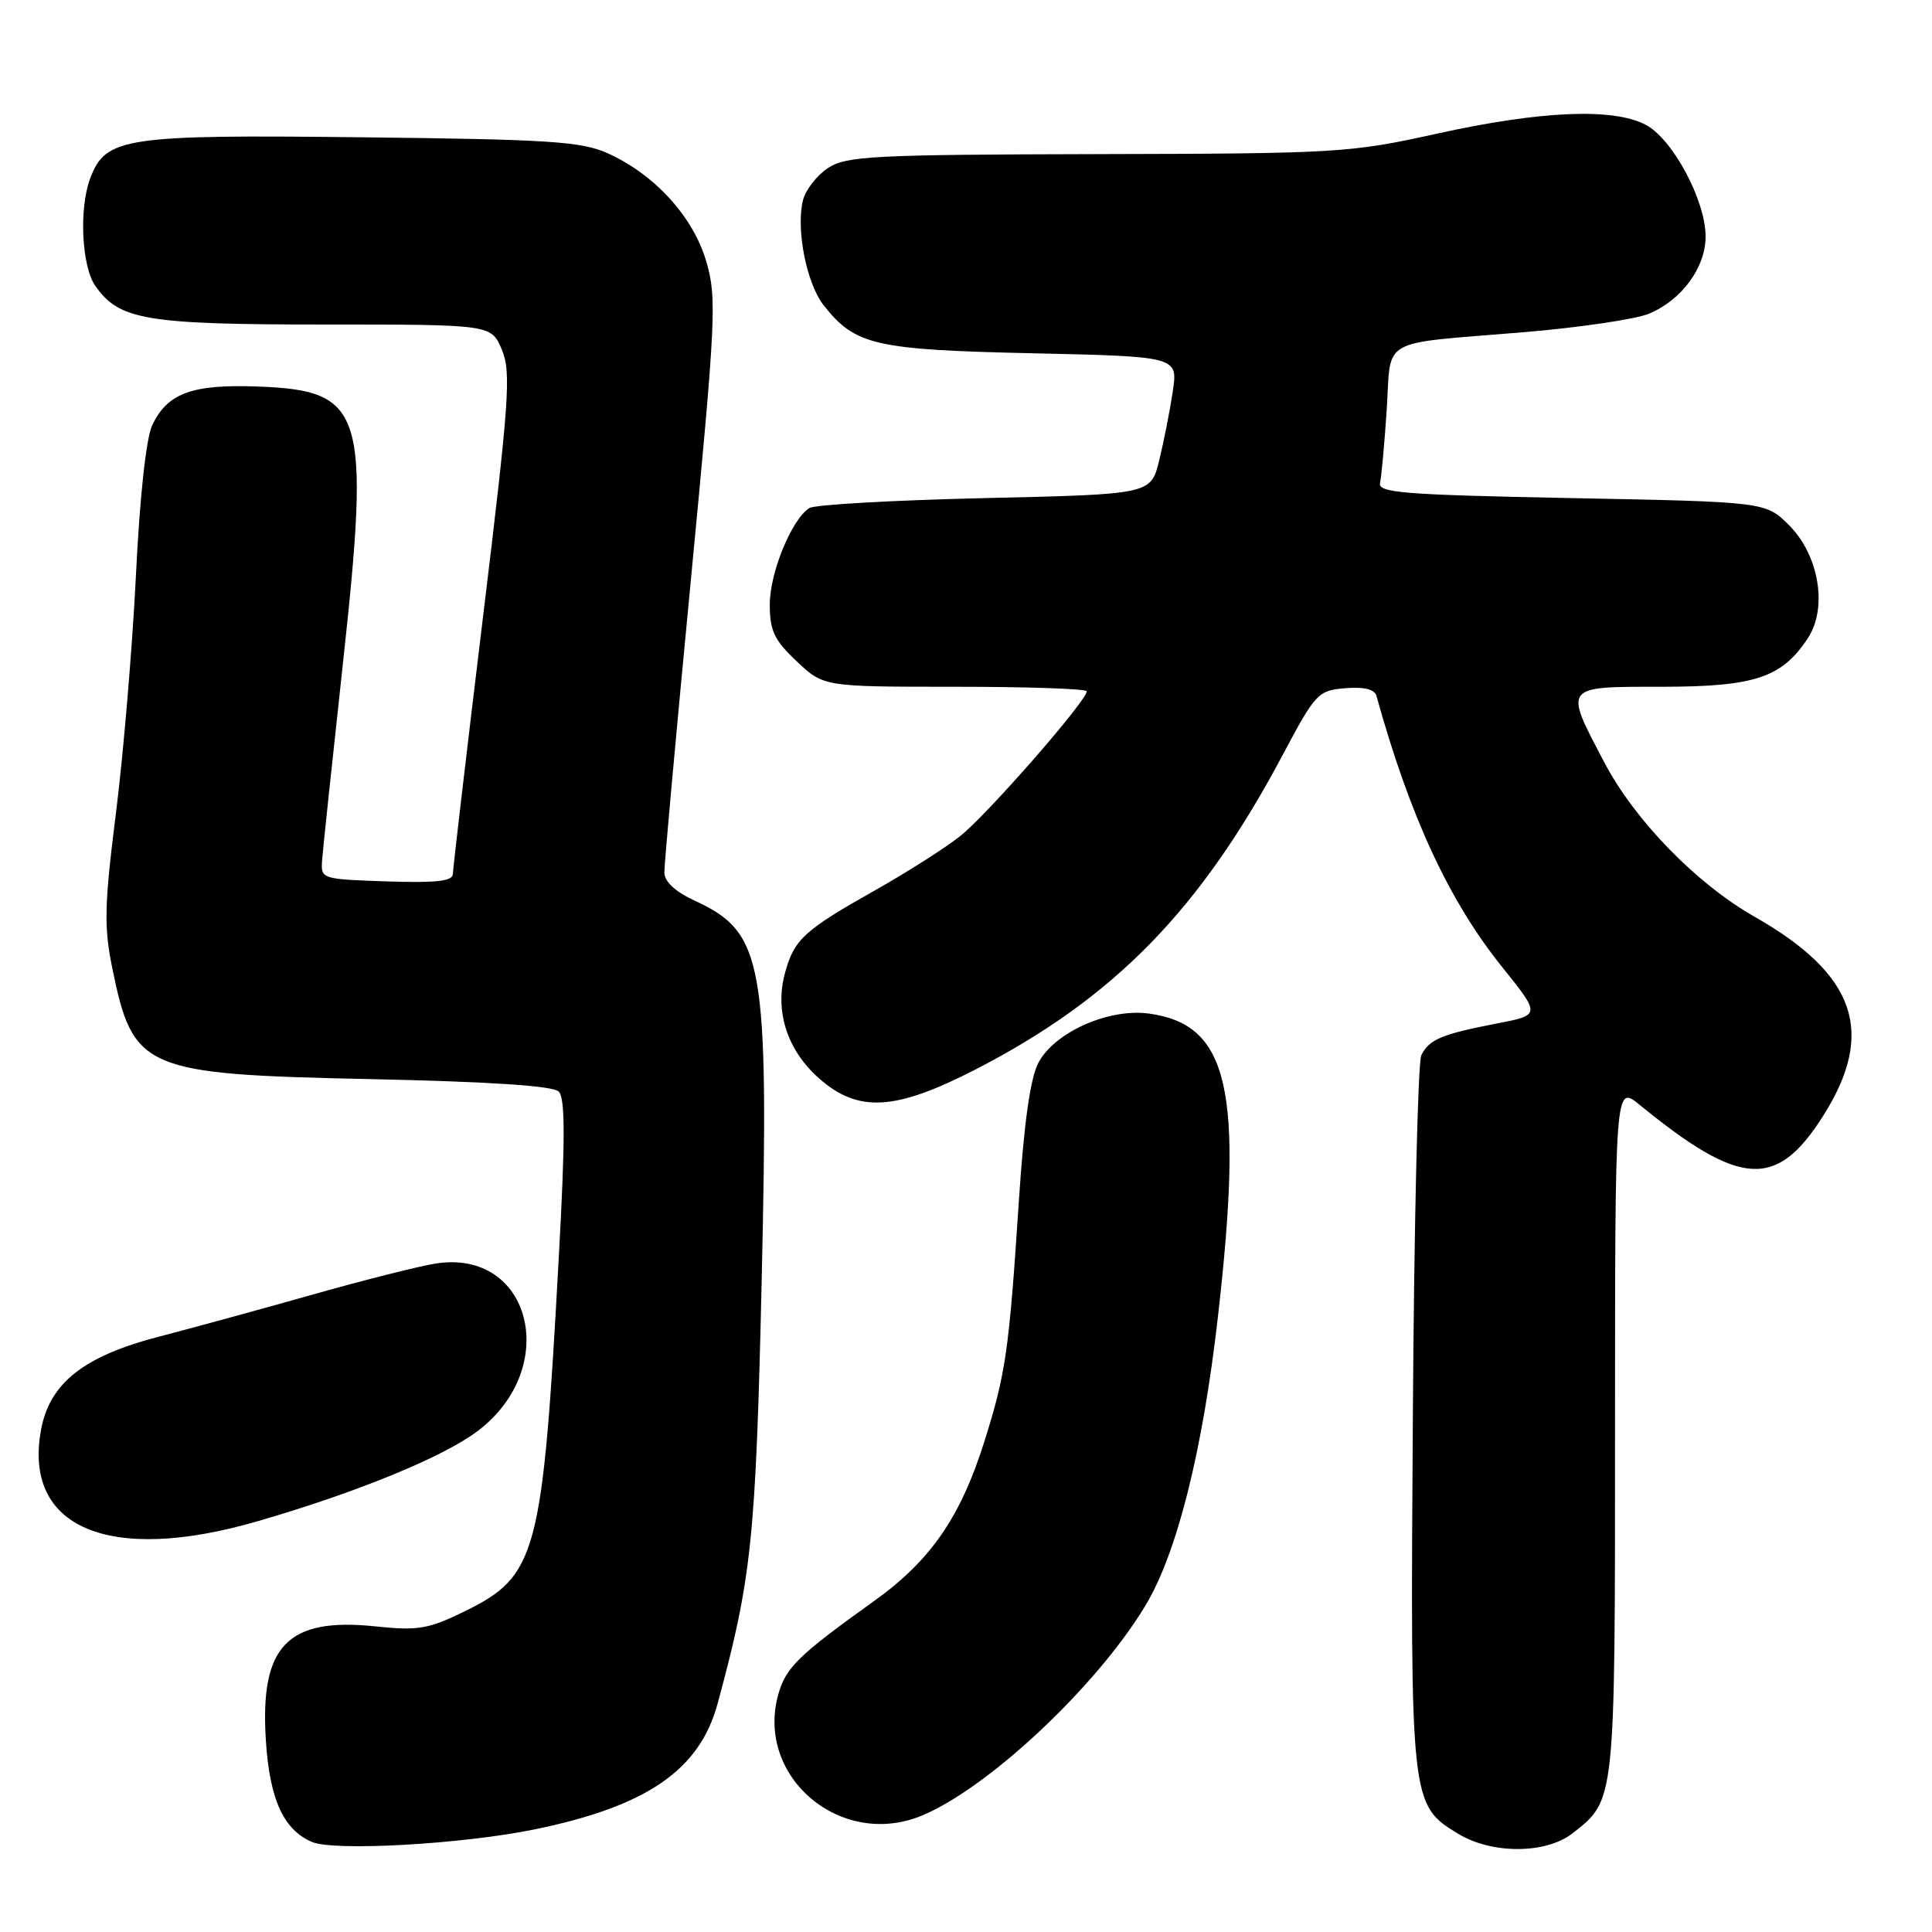 <?xml version="1.0" encoding="UTF-8" standalone="no"?>
<!DOCTYPE svg PUBLIC "-//W3C//DTD SVG 1.1//EN" "http://www.w3.org/Graphics/SVG/1.1/DTD/svg11.dtd" >
<svg xmlns="http://www.w3.org/2000/svg" xmlns:xlink="http://www.w3.org/1999/xlink" version="1.1" viewBox="0 0 256 256">
 <g >
 <path fill="currentColor"
d=" M 70.85 242.40 C 85.70 239.35 92.69 234.55 95.08 225.76 C 99.61 209.09 100.15 203.88 100.93 169.50 C 101.88 127.41 101.21 123.57 92.07 119.35 C 89.48 118.16 88.04 116.83 88.03 115.61 C 88.01 114.58 89.60 97.10 91.55 76.78 C 94.86 42.24 95.00 39.50 93.59 34.66 C 91.86 28.72 86.74 23.10 80.50 20.30 C 77.02 18.74 72.79 18.47 47.83 18.19 C 16.47 17.83 14.01 18.21 11.96 23.61 C 10.45 27.58 10.81 35.29 12.63 37.88 C 15.80 42.41 19.30 43.00 43.02 43.00 C 65.10 43.00 65.10 43.00 66.50 46.34 C 67.75 49.34 67.49 53.05 63.96 82.09 C 61.80 99.92 60.02 115.08 60.01 115.79 C 60.00 116.76 57.87 117.01 51.25 116.79 C 42.60 116.50 42.50 116.47 42.68 114.00 C 42.78 112.62 44.03 100.83 45.45 87.80 C 49.08 54.46 48.25 51.75 34.23 51.22 C 25.48 50.89 22.21 52.07 20.18 56.32 C 19.37 58.01 18.52 65.77 18.01 76.29 C 17.54 85.76 16.35 99.89 15.37 107.69 C 13.83 119.89 13.76 122.77 14.86 128.19 C 17.63 141.80 18.91 142.35 49.20 142.99 C 65.00 143.33 73.28 143.88 74.04 144.64 C 74.90 145.50 74.90 151.04 74.04 166.64 C 71.88 206.14 71.17 208.81 61.51 213.54 C 56.76 215.86 55.39 216.09 49.81 215.51 C 38.08 214.27 34.42 218.06 35.23 230.62 C 35.72 238.38 37.55 242.43 41.31 244.06 C 44.22 245.33 61.28 244.37 70.85 242.40 Z  M 208.39 242.91 C 214.06 238.45 214.00 239.03 214.00 189.42 C 214.00 143.74 214.00 143.74 217.25 146.39 C 230.62 157.30 235.38 157.60 241.54 147.92 C 248.59 136.83 245.95 129.13 232.50 121.48 C 224.79 117.10 216.62 108.71 212.59 101.04 C 207.20 90.79 207.04 91.00 220.25 91.00 C 232.54 90.99 236.13 89.79 239.57 84.53 C 242.19 80.54 241.02 73.56 237.09 69.63 C 233.97 66.50 233.97 66.50 208.23 66.00 C 186.03 65.57 182.55 65.29 182.86 64.00 C 183.05 63.17 183.45 58.78 183.75 54.23 C 184.37 44.57 182.49 45.63 201.91 44.02 C 209.28 43.40 216.74 42.30 218.49 41.57 C 222.85 39.75 226.00 35.45 226.00 31.33 C 226.00 26.54 221.61 18.37 218.04 16.52 C 213.69 14.27 204.16 14.68 190.50 17.69 C 178.91 20.25 177.37 20.35 145.46 20.42 C 115.66 20.49 112.15 20.67 109.72 22.26 C 108.24 23.23 106.75 25.15 106.40 26.53 C 105.45 30.34 106.86 37.56 109.14 40.45 C 113.30 45.75 115.94 46.35 136.79 46.81 C 156.09 47.24 156.09 47.24 155.40 51.87 C 155.02 54.42 154.21 58.52 153.60 61.00 C 152.50 65.50 152.50 65.50 130.50 66.00 C 118.40 66.28 107.93 66.87 107.24 67.32 C 104.89 68.83 102.00 75.89 102.00 80.09 C 102.00 83.58 102.59 84.82 105.57 87.63 C 109.14 91.00 109.14 91.00 126.57 91.00 C 136.16 91.00 144.00 91.27 144.00 91.60 C 144.00 92.87 130.73 108.04 127.20 110.81 C 125.17 112.41 120.12 115.62 116.00 117.94 C 106.57 123.25 105.24 124.46 104.03 128.87 C 102.62 133.97 104.30 139.17 108.55 142.91 C 113.74 147.47 118.62 147.18 129.28 141.70 C 147.65 132.24 159.07 120.55 169.98 100.00 C 174.32 91.84 174.65 91.49 178.26 91.19 C 180.72 90.99 182.14 91.33 182.38 92.19 C 186.84 108.24 192.00 119.38 199.07 128.17 C 204.15 134.50 204.15 134.50 198.33 135.62 C 191.03 137.03 189.36 137.73 188.33 139.83 C 187.88 140.75 187.37 162.28 187.21 187.67 C 186.87 238.87 186.90 239.14 193.19 242.97 C 197.68 245.71 204.86 245.68 208.39 242.91 Z  M 122.19 240.56 C 131.03 236.87 145.33 223.43 151.76 212.77 C 155.96 205.81 159.36 192.28 161.39 174.40 C 164.81 144.40 162.83 135.73 152.22 134.30 C 146.86 133.58 139.67 136.81 137.57 140.87 C 136.51 142.91 135.67 148.95 135.00 159.21 C 133.70 179.05 133.27 182.01 130.42 191.05 C 127.27 201.05 123.30 206.78 115.87 212.11 C 105.79 219.32 104.10 220.97 103.12 224.54 C 100.09 235.49 111.47 245.04 122.19 240.56 Z  M 34.14 201.57 C 47.37 197.73 58.79 193.04 63.32 189.60 C 74.37 181.21 70.36 165.41 57.70 167.43 C 55.50 167.78 48.26 169.61 41.60 171.49 C 34.95 173.38 25.68 175.91 21.00 177.13 C 11.12 179.70 6.61 183.25 5.45 189.39 C 3.00 202.45 14.42 207.30 34.14 201.57 Z "/>
</g>
</svg>